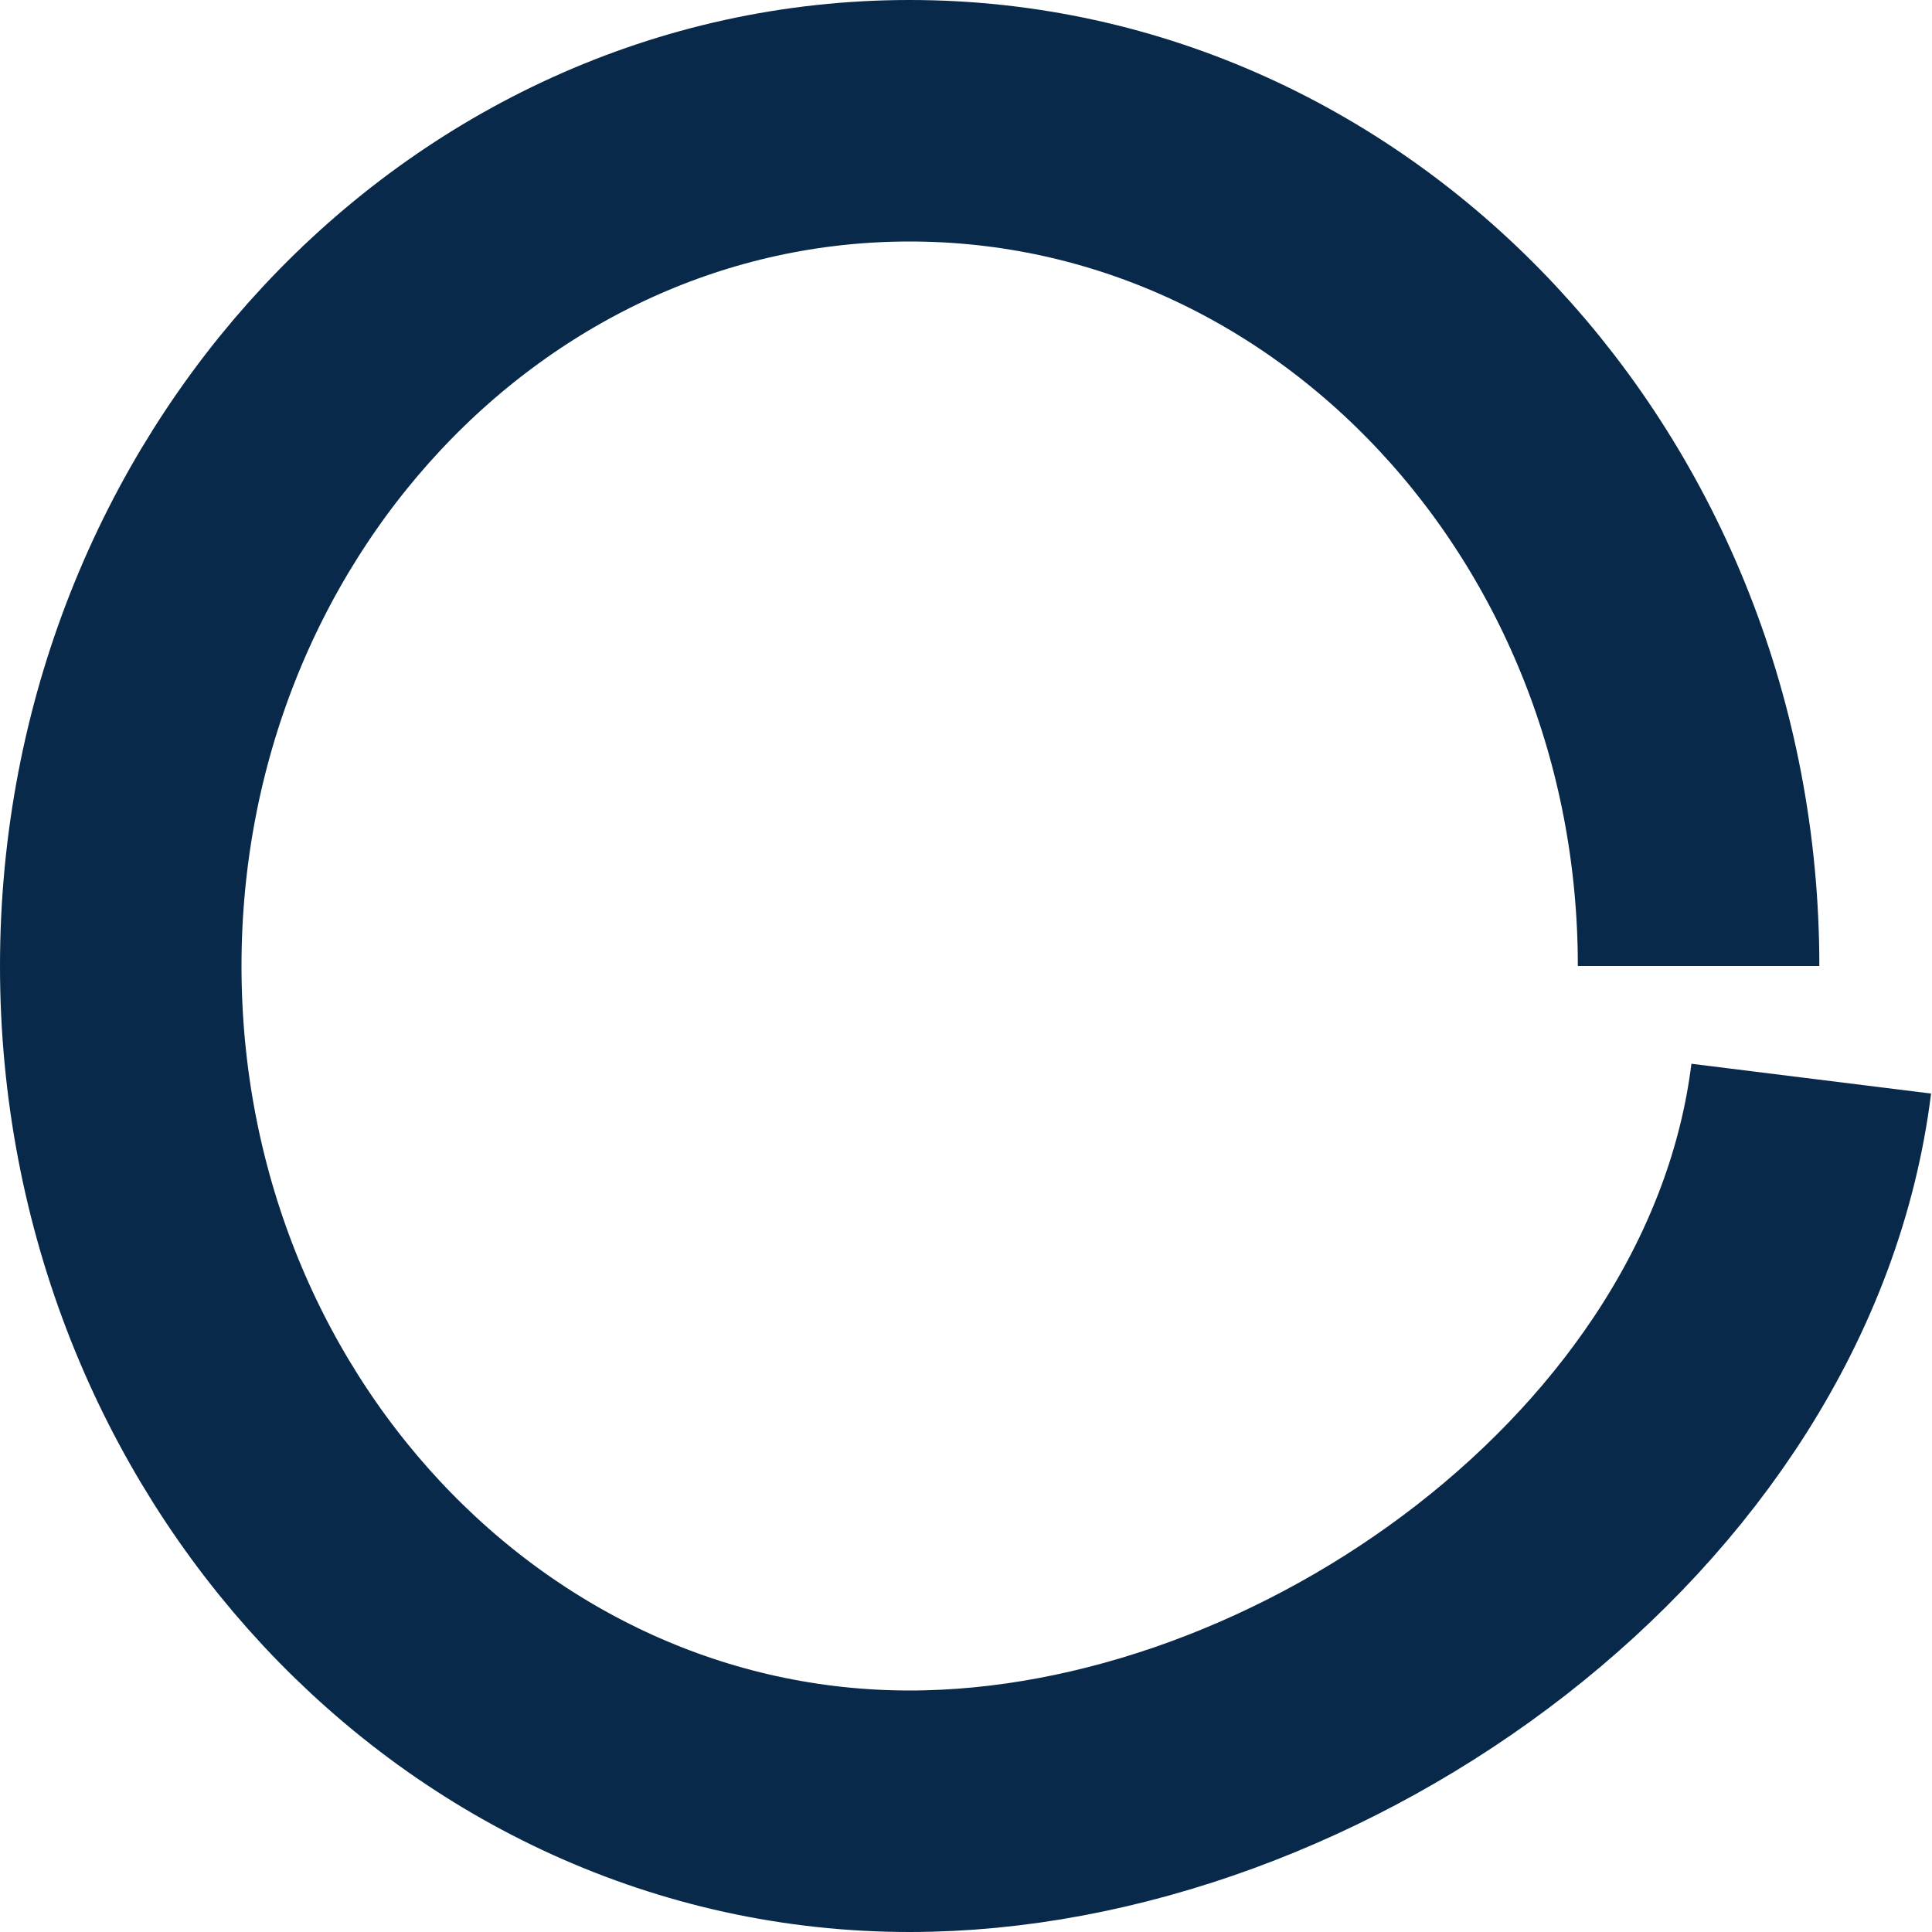 <svg width="16" height="16" viewBox="0 0 16 16" fill="none" xmlns="http://www.w3.org/2000/svg">
<path d="M14.067 8C14.067 4.134 11.142 1 7.533 1C3.925 1 1 4.134 1 8C1 11.866 3.925 15 7.533 15C10.846 15 14.574 12.358 15 8.933" stroke="#082949" stroke-width="2" stroke-linejoin="round"/>
</svg>
